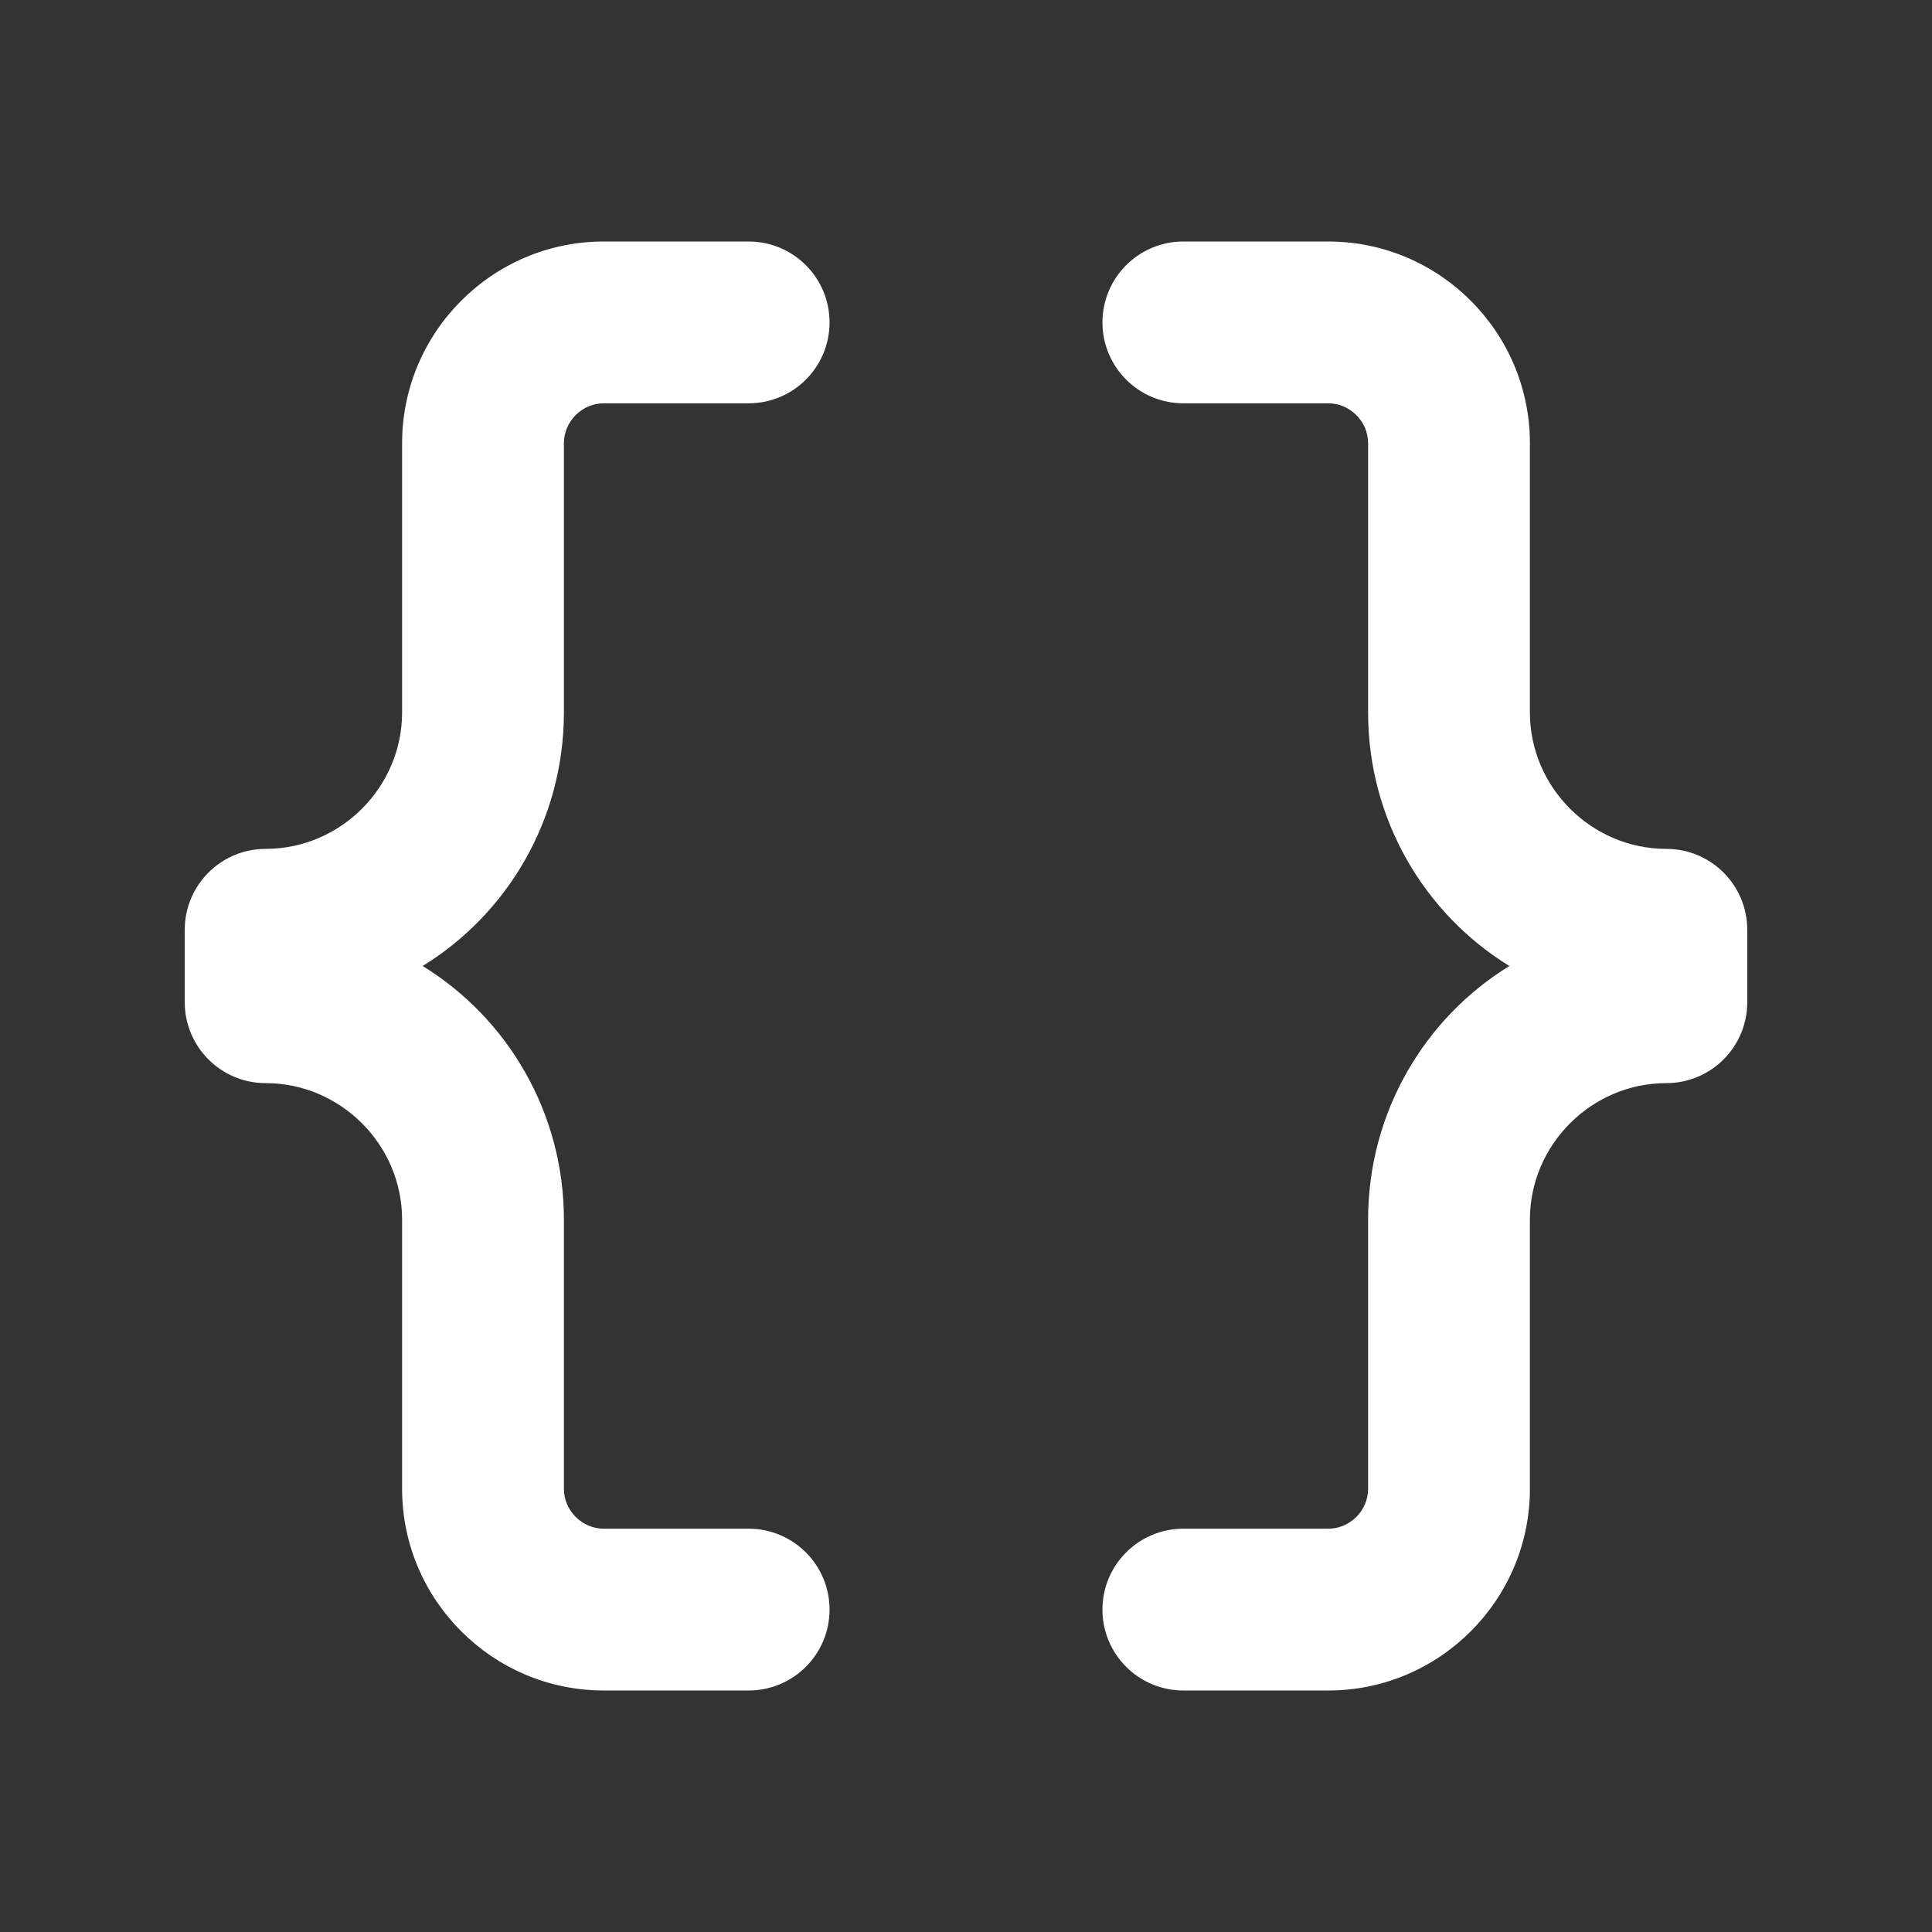 <svg xmlns="http://www.w3.org/2000/svg" width="16" height="16" viewBox="0 0 16 16" fill="#ffffff86"><rect x="0" y="0" width="16" height="16" fill="#333333" stroke="none"/><path d="M14.47,7.7v.6c0,.37-.3,.67-.67,.67-.62,0-1.13,.51-1.13,1.13v2.23c0,.92-.75,1.67-1.67,1.67h-1.2c-.37,0-.67-.3-.67-.67s.3-.67,.67-.67h1.2c.18,0,.33-.15,.33-.33v-2.23c0-.89,.47-1.67,1.17-2.1-.7-.43-1.17-1.21-1.17-2.1V3.67c0-.18-.15-.33-.33-.33h-1.2c-.37,0-.67-.3-.67-.67s.3-.67,.67-.67h1.2c.92,0,1.67,.75,1.67,1.67v2.23c0,.62,.51,1.13,1.13,1.13,.37,0,.67,.3,.67,.67Zm-9.8-1.8V3.67c0-.18,.15-.33,.33-.33h1.2c.37,0,.67-.3,.67-.67s-.3-.67-.67-.67h-1.2c-.92,0-1.67,.75-1.67,1.67v2.23c0,.62-.51,1.13-1.13,1.13-.37,0-.67,.3-.67,.67v.6c0,.37,.3,.67,.67,.67,.62,0,1.13,.51,1.13,1.13v2.23c0,.92,.75,1.67,1.67,1.67h1.2c.37,0,.67-.3,.67-.67s-.3-.67-.67-.67h-1.2c-.18,0-.33-.15-.33-.33v-2.23c0-.89-.47-1.67-1.17-2.1,.7-.43,1.17-1.21,1.17-2.1Z"/></svg>
